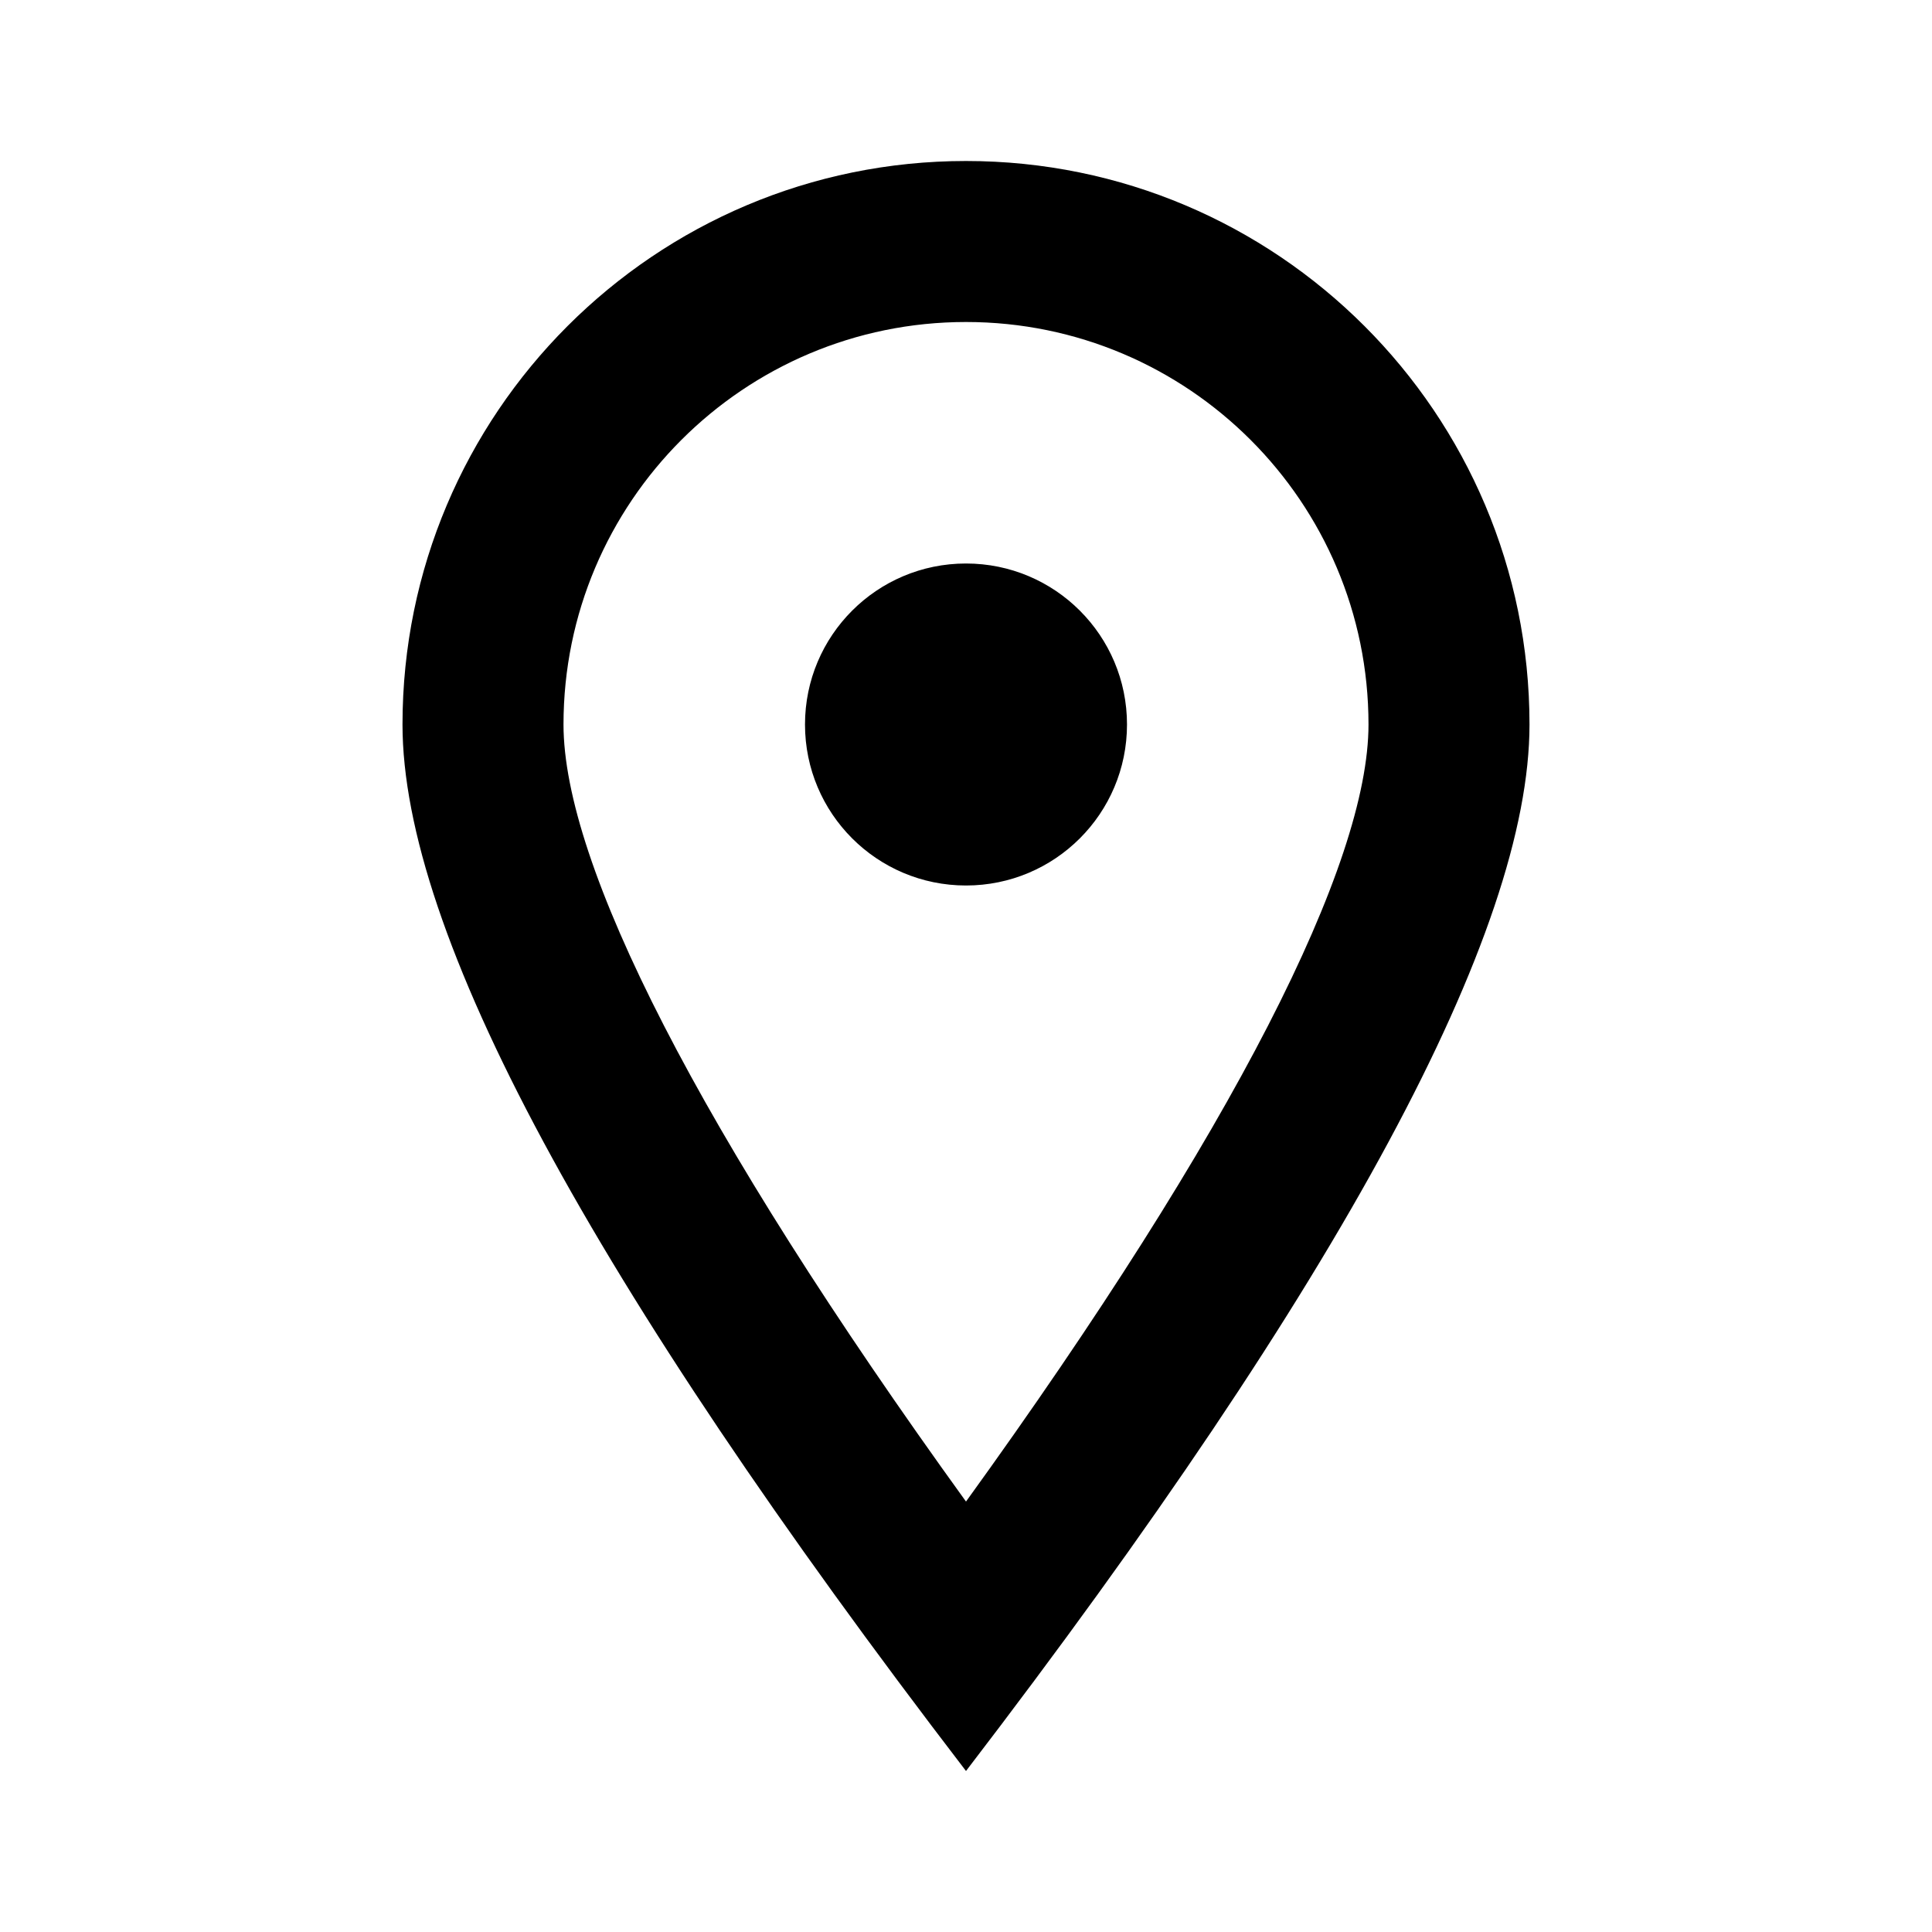 <?xml version="1.0" encoding="UTF-8"?>
<svg width="24px" height="24px" viewBox="0 0 24 24" version="1.1" xmlns="http://www.w3.org/2000/svg" xmlns:xlink="http://www.w3.org/1999/xlink">
    <!-- Generator: Sketch 52.4 (67378) - http://www.bohemiancoding.com/sketch -->
    <title>location</title>
    <desc>Created with Sketch.</desc>
    <g id="location" stroke="none" stroke-width="1" fill="none" fill-rule="evenodd">
        <path d="M12,22 C7.333,15.911 5,11.577 5,9 C5,5.134 8.134,2 12,2 C15.866,2 19,5.134 19,9 C19,11.577 16.667,15.911 12,22 Z M17,9 C17,6.239 14.761,4 12,4 C9.239,4 7,6.239 7,9 C7,10.726 8.661,14.031 12,18.653 C15.339,14.031 17,10.726 17,9 Z M12,11 C10.895,11 10,10.105 10,9 C10,7.895 10.895,7 12,7 C13.105,7 14,7.895 14,9 C14,10.105 13.105,11 12,11 Z" id="line" fill="#000000" fill-rule="nonzero"></path>
    </g>
</svg>